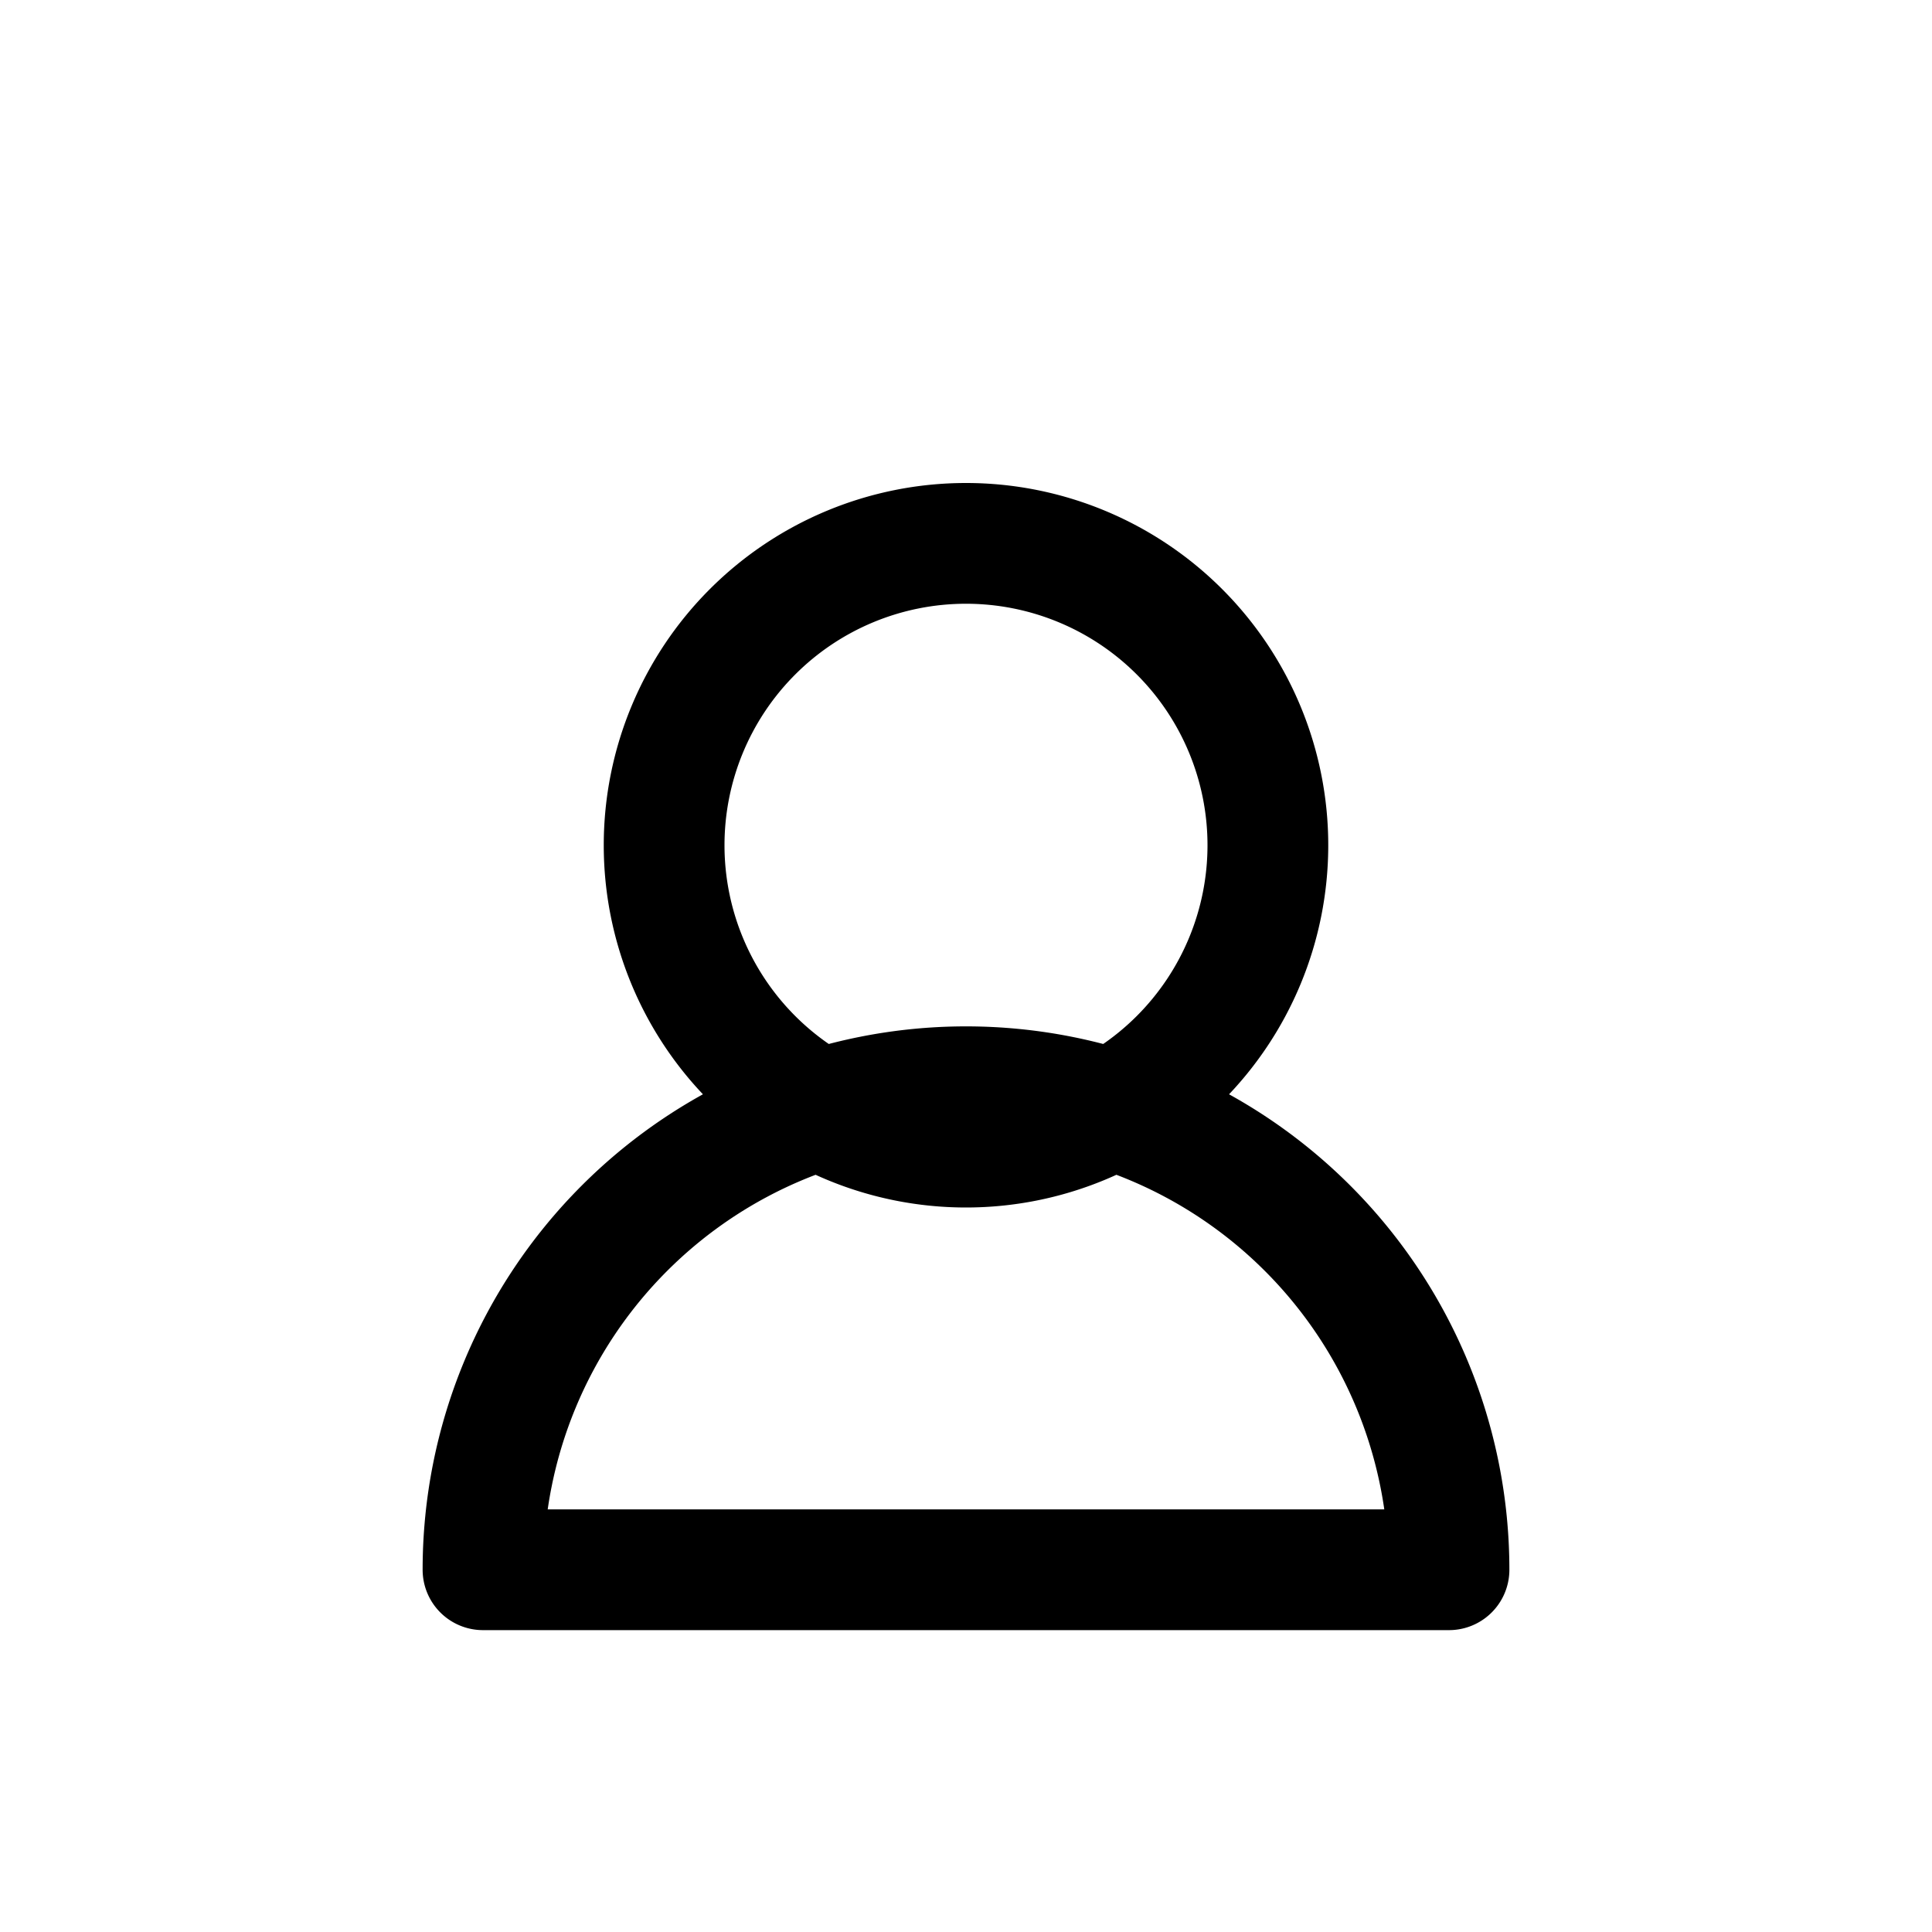 <svg xmlns="http://www.w3.org/2000/svg" fill="none" viewBox="0 0 24 24" stroke-width="1.5" stroke="currentColor">
  <path stroke-linecap="round" stroke-linejoin="round" d="M15.75 10.5a3.75 3.75 0 11-7.5 0 3.75 3.75 0 017.5 0zM18 19.5a6 6 0 10-12 0h12z" />
</svg>
